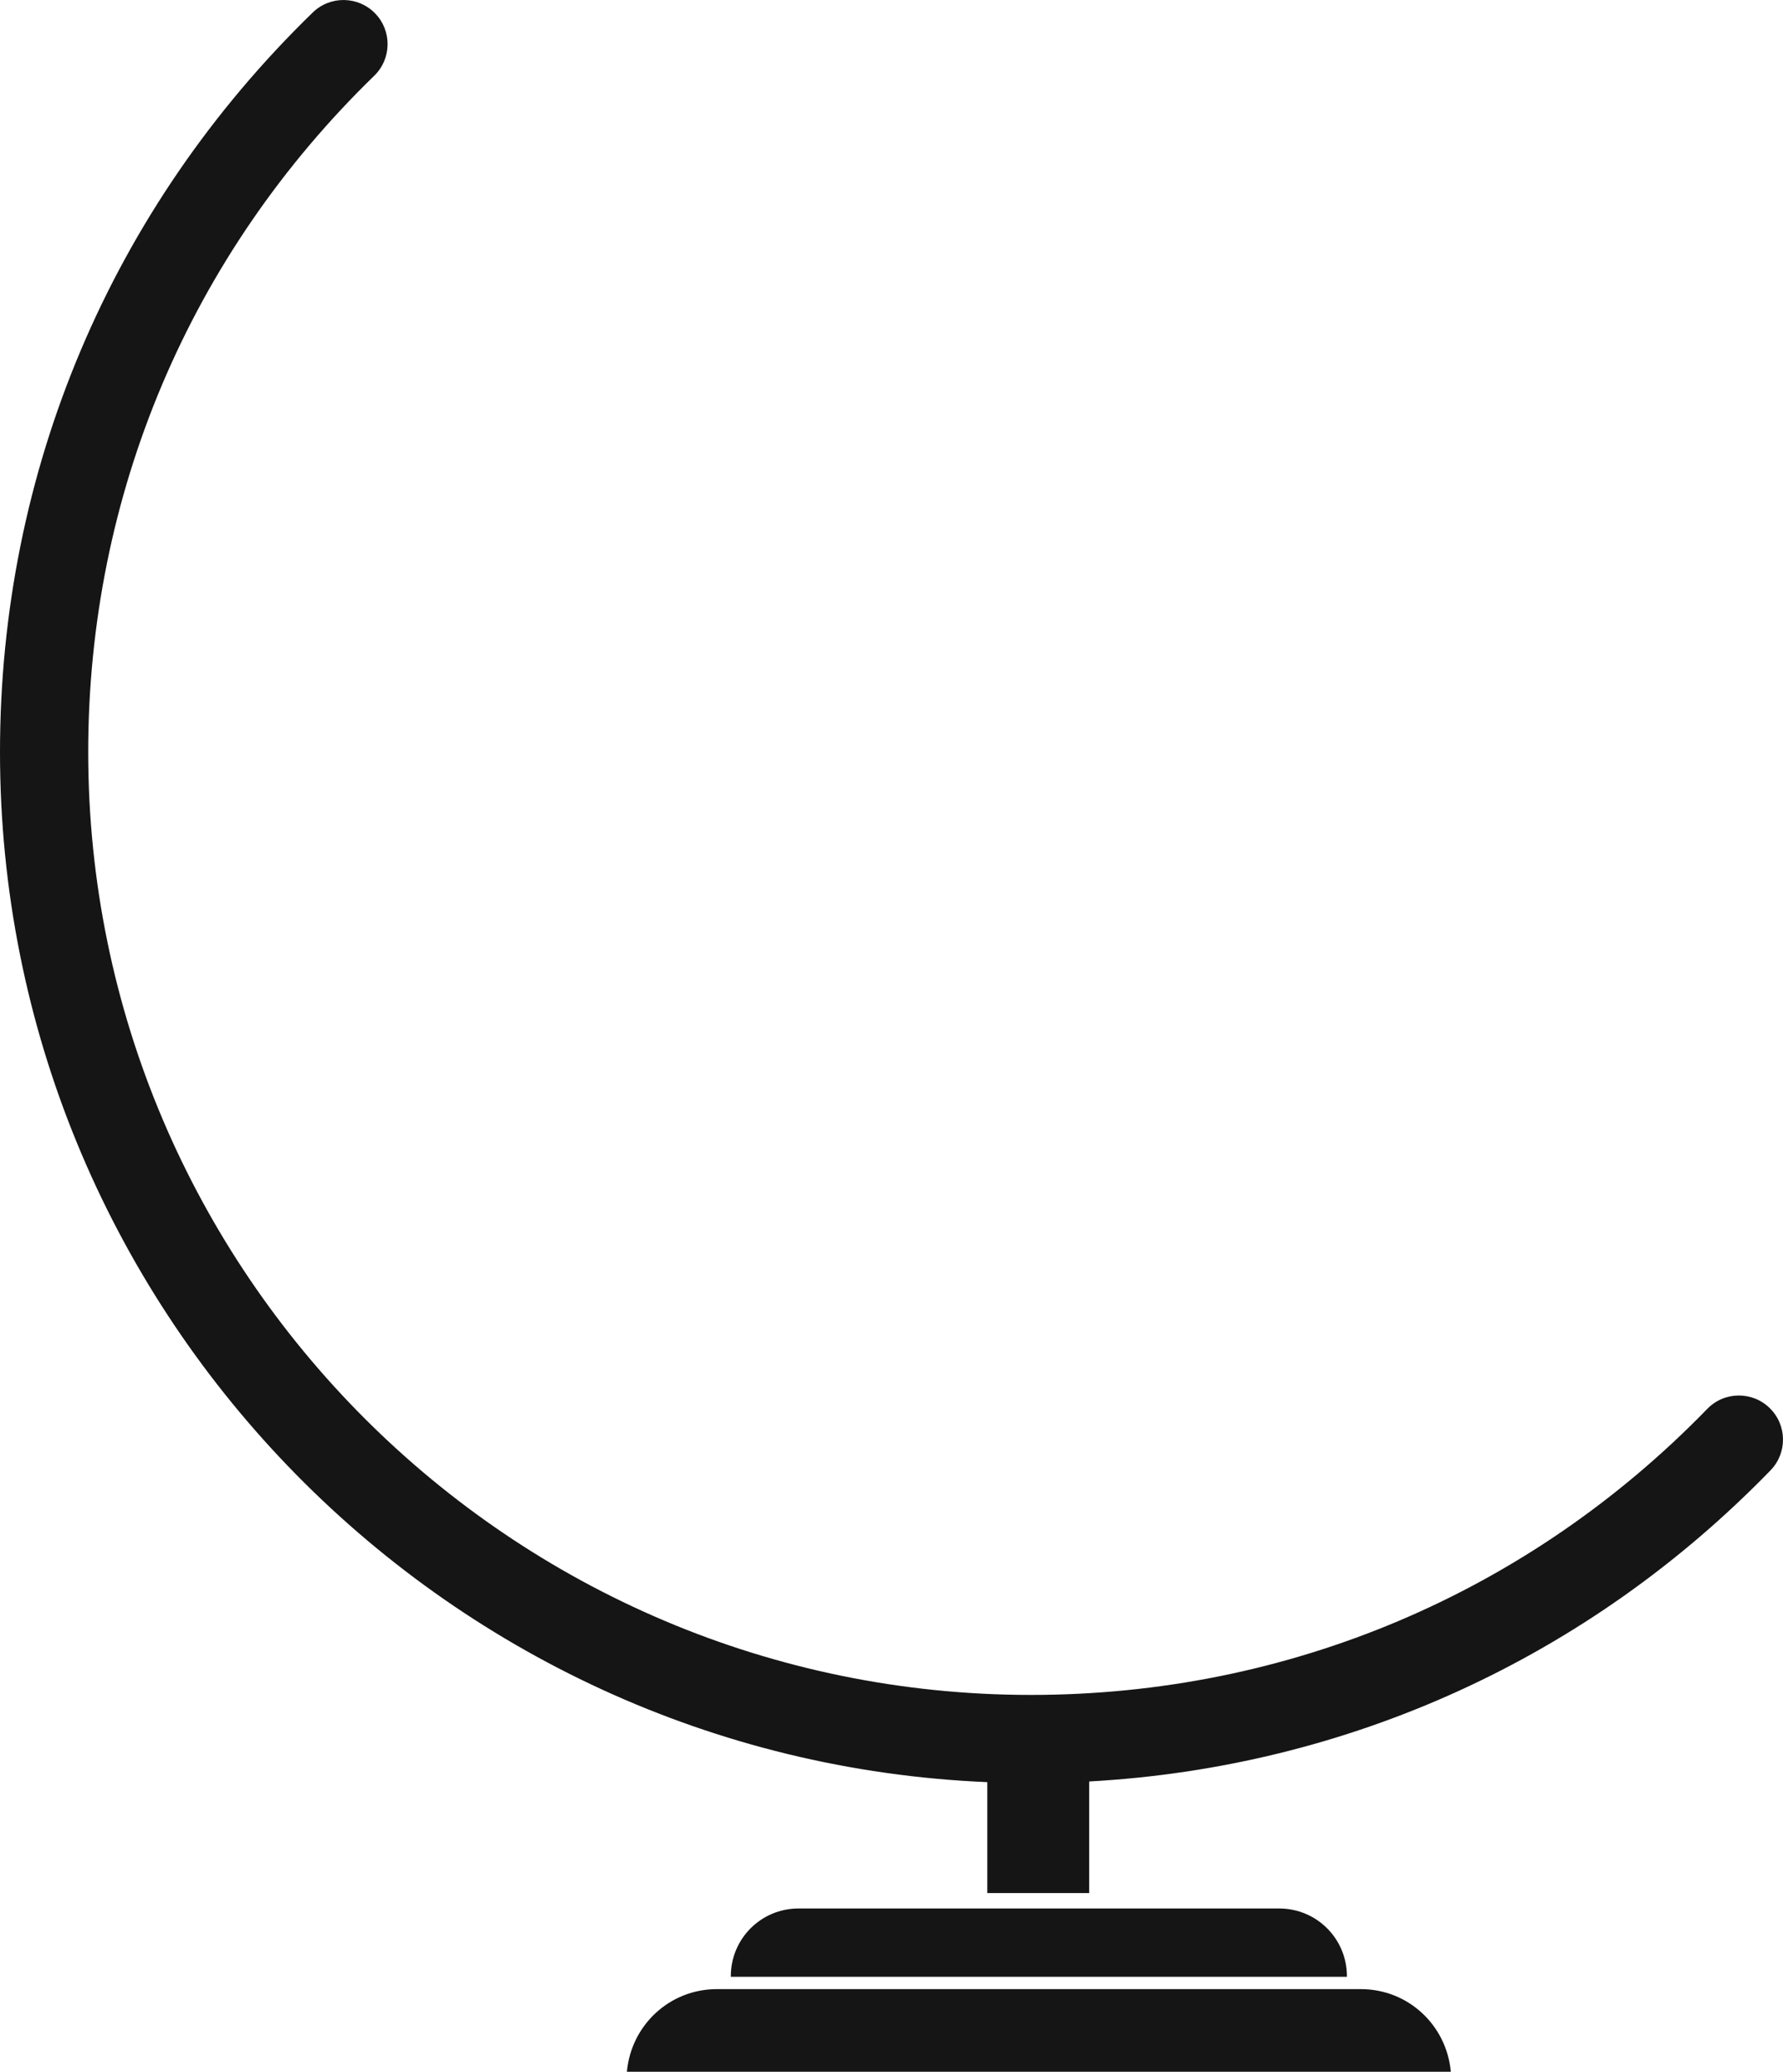 <svg version="1.1" id="图层_1" x="0px" y="0px" width="161.701px" height="187.875px" viewBox="0 0 161.701 187.875" enable-background="new 0 0 161.701 187.875" xml:space="preserve" xmlns:xml="http://www.w3.org/XML/1998/namespace" xmlns="http://www.w3.org/2000/svg" xmlns:xlink="http://www.w3.org/1999/xlink">
  <path fill="#161515" d="M131.575,187.875H56.854c0.379-4.207,3.854-7.494,8.161-7.494h58.399
	C127.722,180.38,131.196,183.667,131.575,187.875z M116.005,173.068H72.424c-3.405,0-6.146,2.74-6.146,6.145v0.053h55.874v-0.053
	C122.151,175.809,119.41,173.068,116.005,173.068z M160.487,127.682c-1.584-1.541-4.117-1.505-5.655,0.082
	c-16.247,16.728-38.028,25.938-61.332,25.938c-47.145,0-85.5-38.354-85.5-85.5C8,44.897,17.212,23.116,33.938,6.87
	c1.584-1.539,1.622-4.071,0.082-5.656c-1.539-1.584-4.071-1.622-5.656-0.082C10.073,18.896,0,42.716,0,68.201
	c0,50.229,39.813,91.326,89.538,93.41v10.059h9.242v-10.12c23.479-1.293,45.257-11.19,61.789-28.213
	C162.11,131.751,162.073,129.22,160.487,127.682z" class="color c1"/>
</svg>
